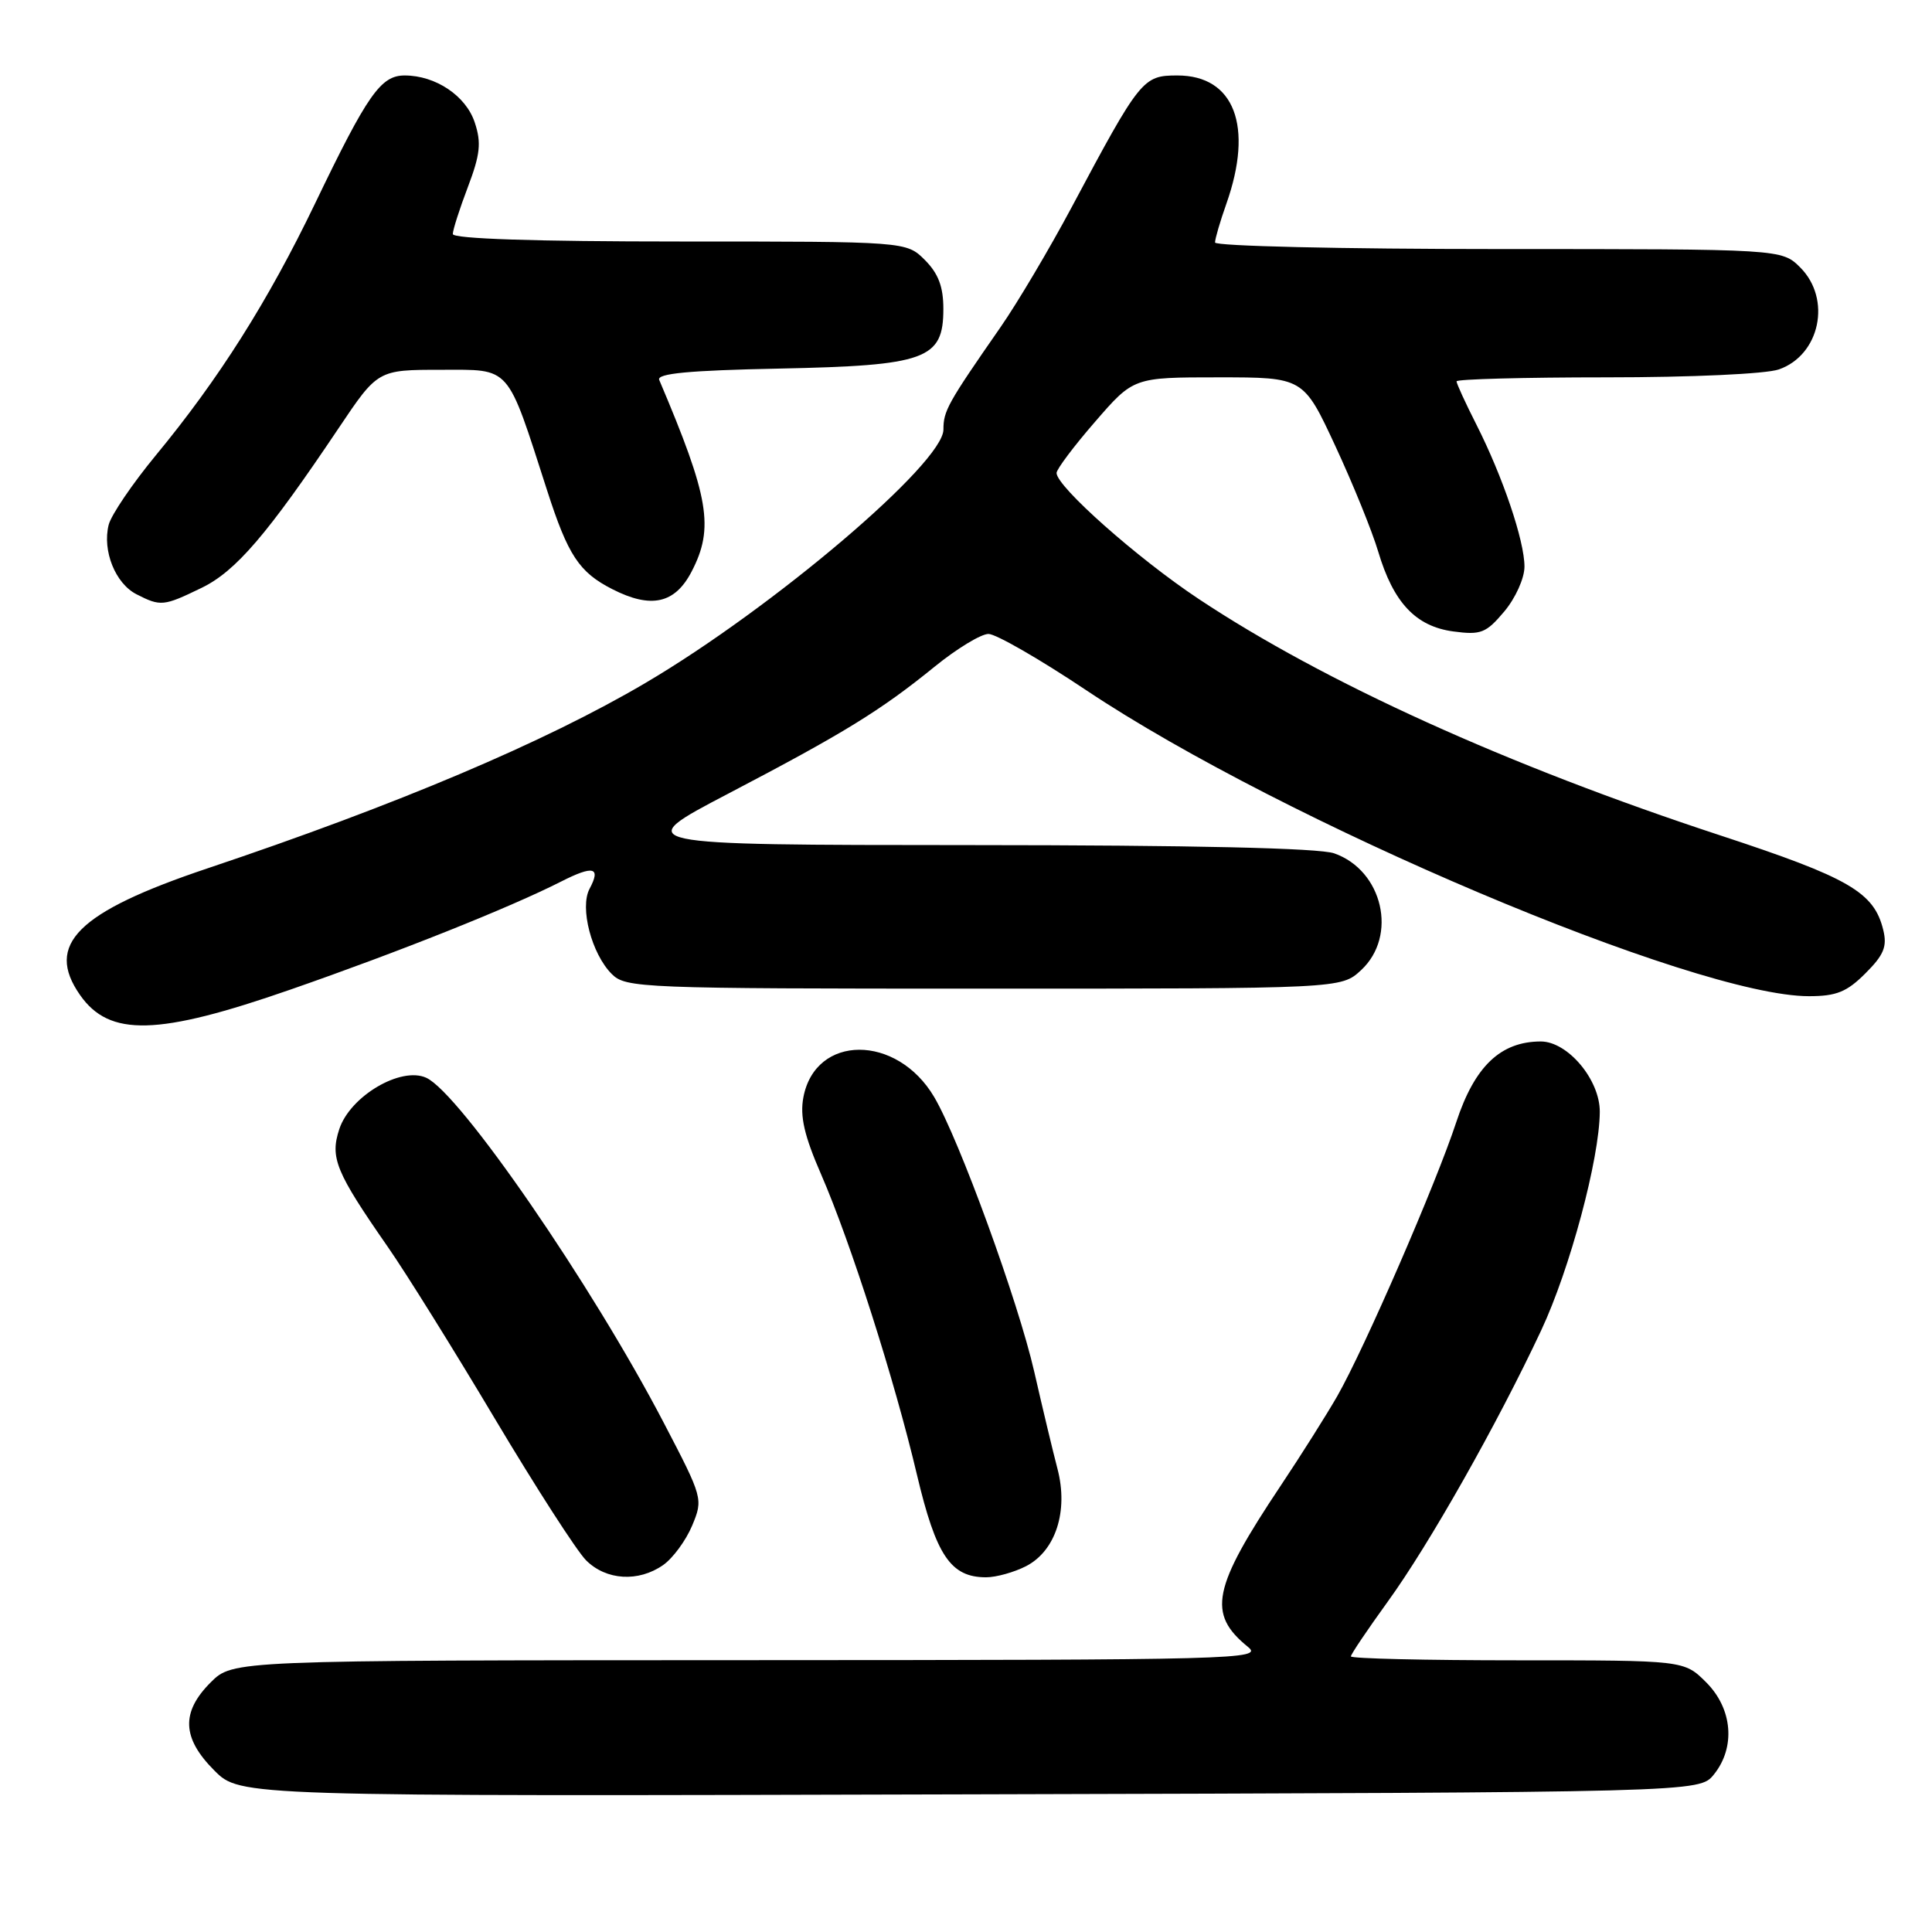 <?xml version="1.0" encoding="UTF-8" standalone="no"?>
<!DOCTYPE svg PUBLIC "-//W3C//DTD SVG 1.1//EN" "http://www.w3.org/Graphics/SVG/1.1/DTD/svg11.dtd" >
<svg xmlns="http://www.w3.org/2000/svg" xmlns:xlink="http://www.w3.org/1999/xlink" version="1.1" viewBox="0 0 256 256">
 <g >
 <path fill="currentColor"
d=" M 227.09 235.14 C 230.00 231.54 229.58 226.42 226.08 222.92 C 223.15 220.00 223.15 220.00 201.08 220.00 C 188.93 220.00 179.00 219.77 179.00 219.48 C 179.00 219.20 181.20 215.94 183.88 212.23 C 189.35 204.69 198.40 188.69 204.22 176.27 C 208.02 168.17 211.94 153.55 211.98 147.33 C 212.01 143.09 207.74 138.00 204.16 138.00 C 198.83 138.01 195.40 141.29 192.97 148.67 C 190.29 156.83 180.80 178.68 177.19 185.00 C 175.77 187.47 172.41 192.80 169.72 196.83 C 160.63 210.45 159.94 213.83 165.37 218.23 C 167.39 219.87 164.07 219.96 99.17 219.98 C 30.85 220.00 30.85 220.00 27.92 222.92 C 23.96 226.88 24.11 230.31 28.41 234.61 C 31.83 238.03 31.83 238.03 128.50 237.76 C 225.18 237.50 225.18 237.50 227.09 235.14 Z  M 87.88 207.37 C 89.16 206.47 90.88 204.13 91.71 202.16 C 93.18 198.62 93.15 198.49 87.96 188.54 C 78.42 170.24 60.93 144.84 56.48 142.81 C 53.12 141.28 46.40 145.24 44.96 149.61 C 43.71 153.41 44.48 155.28 51.38 165.21 C 53.79 168.67 60.18 178.93 65.58 188.00 C 70.99 197.07 76.42 205.51 77.66 206.75 C 80.32 209.41 84.60 209.67 87.88 207.37 Z  M 135.97 207.52 C 139.88 205.49 141.58 200.24 140.13 194.66 C 139.53 192.37 138.14 186.58 137.05 181.79 C 134.91 172.42 127.10 150.99 123.79 145.37 C 118.85 136.99 108.03 137.01 106.45 145.41 C 105.98 147.92 106.57 150.49 108.81 155.63 C 112.73 164.65 118.53 182.83 121.50 195.41 C 124.04 206.13 125.97 209.00 130.66 209.00 C 132.00 209.00 134.39 208.33 135.97 207.52 Z  M 38.50 131.12 C 52.88 126.12 67.56 120.26 74.35 116.81 C 78.64 114.63 79.66 114.89 78.12 117.77 C 76.79 120.26 78.39 126.39 81.06 129.06 C 82.92 130.92 84.86 131.00 130.35 131.00 C 177.71 131.00 177.71 131.00 180.35 128.55 C 185.24 124.02 183.23 115.32 176.78 113.07 C 174.77 112.37 158.13 111.99 128.60 111.98 C 83.50 111.96 83.50 111.96 96.50 105.16 C 111.83 97.14 116.65 94.18 123.84 88.34 C 126.78 85.95 129.99 84.00 130.98 84.00 C 131.97 84.00 137.80 87.36 143.95 91.47 C 170.09 108.93 224.58 132.00 239.69 132.00 C 243.32 132.00 244.72 131.44 247.18 128.97 C 249.62 126.54 250.08 125.42 249.54 123.22 C 248.32 118.22 245.03 116.31 227.96 110.70 C 199.77 101.44 175.45 90.41 158.81 79.35 C 150.71 73.97 140.00 64.47 140.00 62.67 C 140.00 62.18 142.29 59.12 145.10 55.89 C 150.20 50.00 150.20 50.00 161.45 50.00 C 172.71 50.00 172.71 50.00 176.94 59.10 C 179.27 64.11 181.82 70.40 182.62 73.09 C 184.63 79.85 187.59 83.00 192.57 83.67 C 196.23 84.16 196.91 83.89 199.32 81.03 C 200.81 79.26 202.00 76.62 202.00 75.08 C 202.00 71.65 199.12 63.15 195.63 56.26 C 194.18 53.40 193.00 50.83 193.00 50.53 C 193.00 50.24 201.93 50.00 212.85 50.00 C 224.13 50.00 234.00 49.55 235.71 48.95 C 241.16 47.05 242.72 39.63 238.55 35.45 C 236.09 33.00 236.09 33.00 198.55 33.00 C 177.78 33.00 161.00 32.61 161.00 32.13 C 161.00 31.64 161.67 29.34 162.50 27.00 C 166.13 16.72 163.56 10.00 156.01 10.00 C 151.43 10.00 151.09 10.42 141.98 27.50 C 139.04 33.00 134.81 40.14 132.57 43.36 C 125.54 53.48 125.01 54.44 125.01 56.92 C 125.00 61.37 102.47 80.52 85.50 90.51 C 72.20 98.34 52.63 106.63 27.50 115.06 C 10.25 120.85 5.92 125.15 10.61 131.85 C 14.50 137.41 20.89 137.25 38.50 131.12 Z  M 26.70 77.90 C 31.23 75.71 35.41 70.84 44.86 56.75 C 50.06 49.00 50.06 49.00 58.46 49.00 C 67.78 49.00 67.09 48.22 72.50 65.00 C 75.27 73.60 76.74 75.83 81.14 78.07 C 86.28 80.69 89.43 79.99 91.64 75.74 C 94.65 69.94 93.98 65.95 87.35 50.34 C 86.99 49.49 91.27 49.08 103.22 48.84 C 122.74 48.44 125.00 47.61 125.00 40.93 C 125.00 37.99 124.34 36.25 122.55 34.45 C 120.09 32.00 120.09 32.00 90.05 32.00 C 70.90 32.00 60.00 31.64 60.00 31.01 C 60.00 30.47 60.90 27.66 62.00 24.77 C 63.63 20.47 63.80 18.91 62.91 16.24 C 61.75 12.70 57.72 10.00 53.62 10.00 C 50.45 10.00 48.70 12.50 41.73 27.00 C 35.52 39.91 28.99 50.23 20.64 60.34 C 17.54 64.10 14.73 68.24 14.40 69.54 C 13.54 72.97 15.28 77.31 18.08 78.74 C 21.29 80.38 21.67 80.34 26.70 77.90 Z "/>
</g>
</svg>